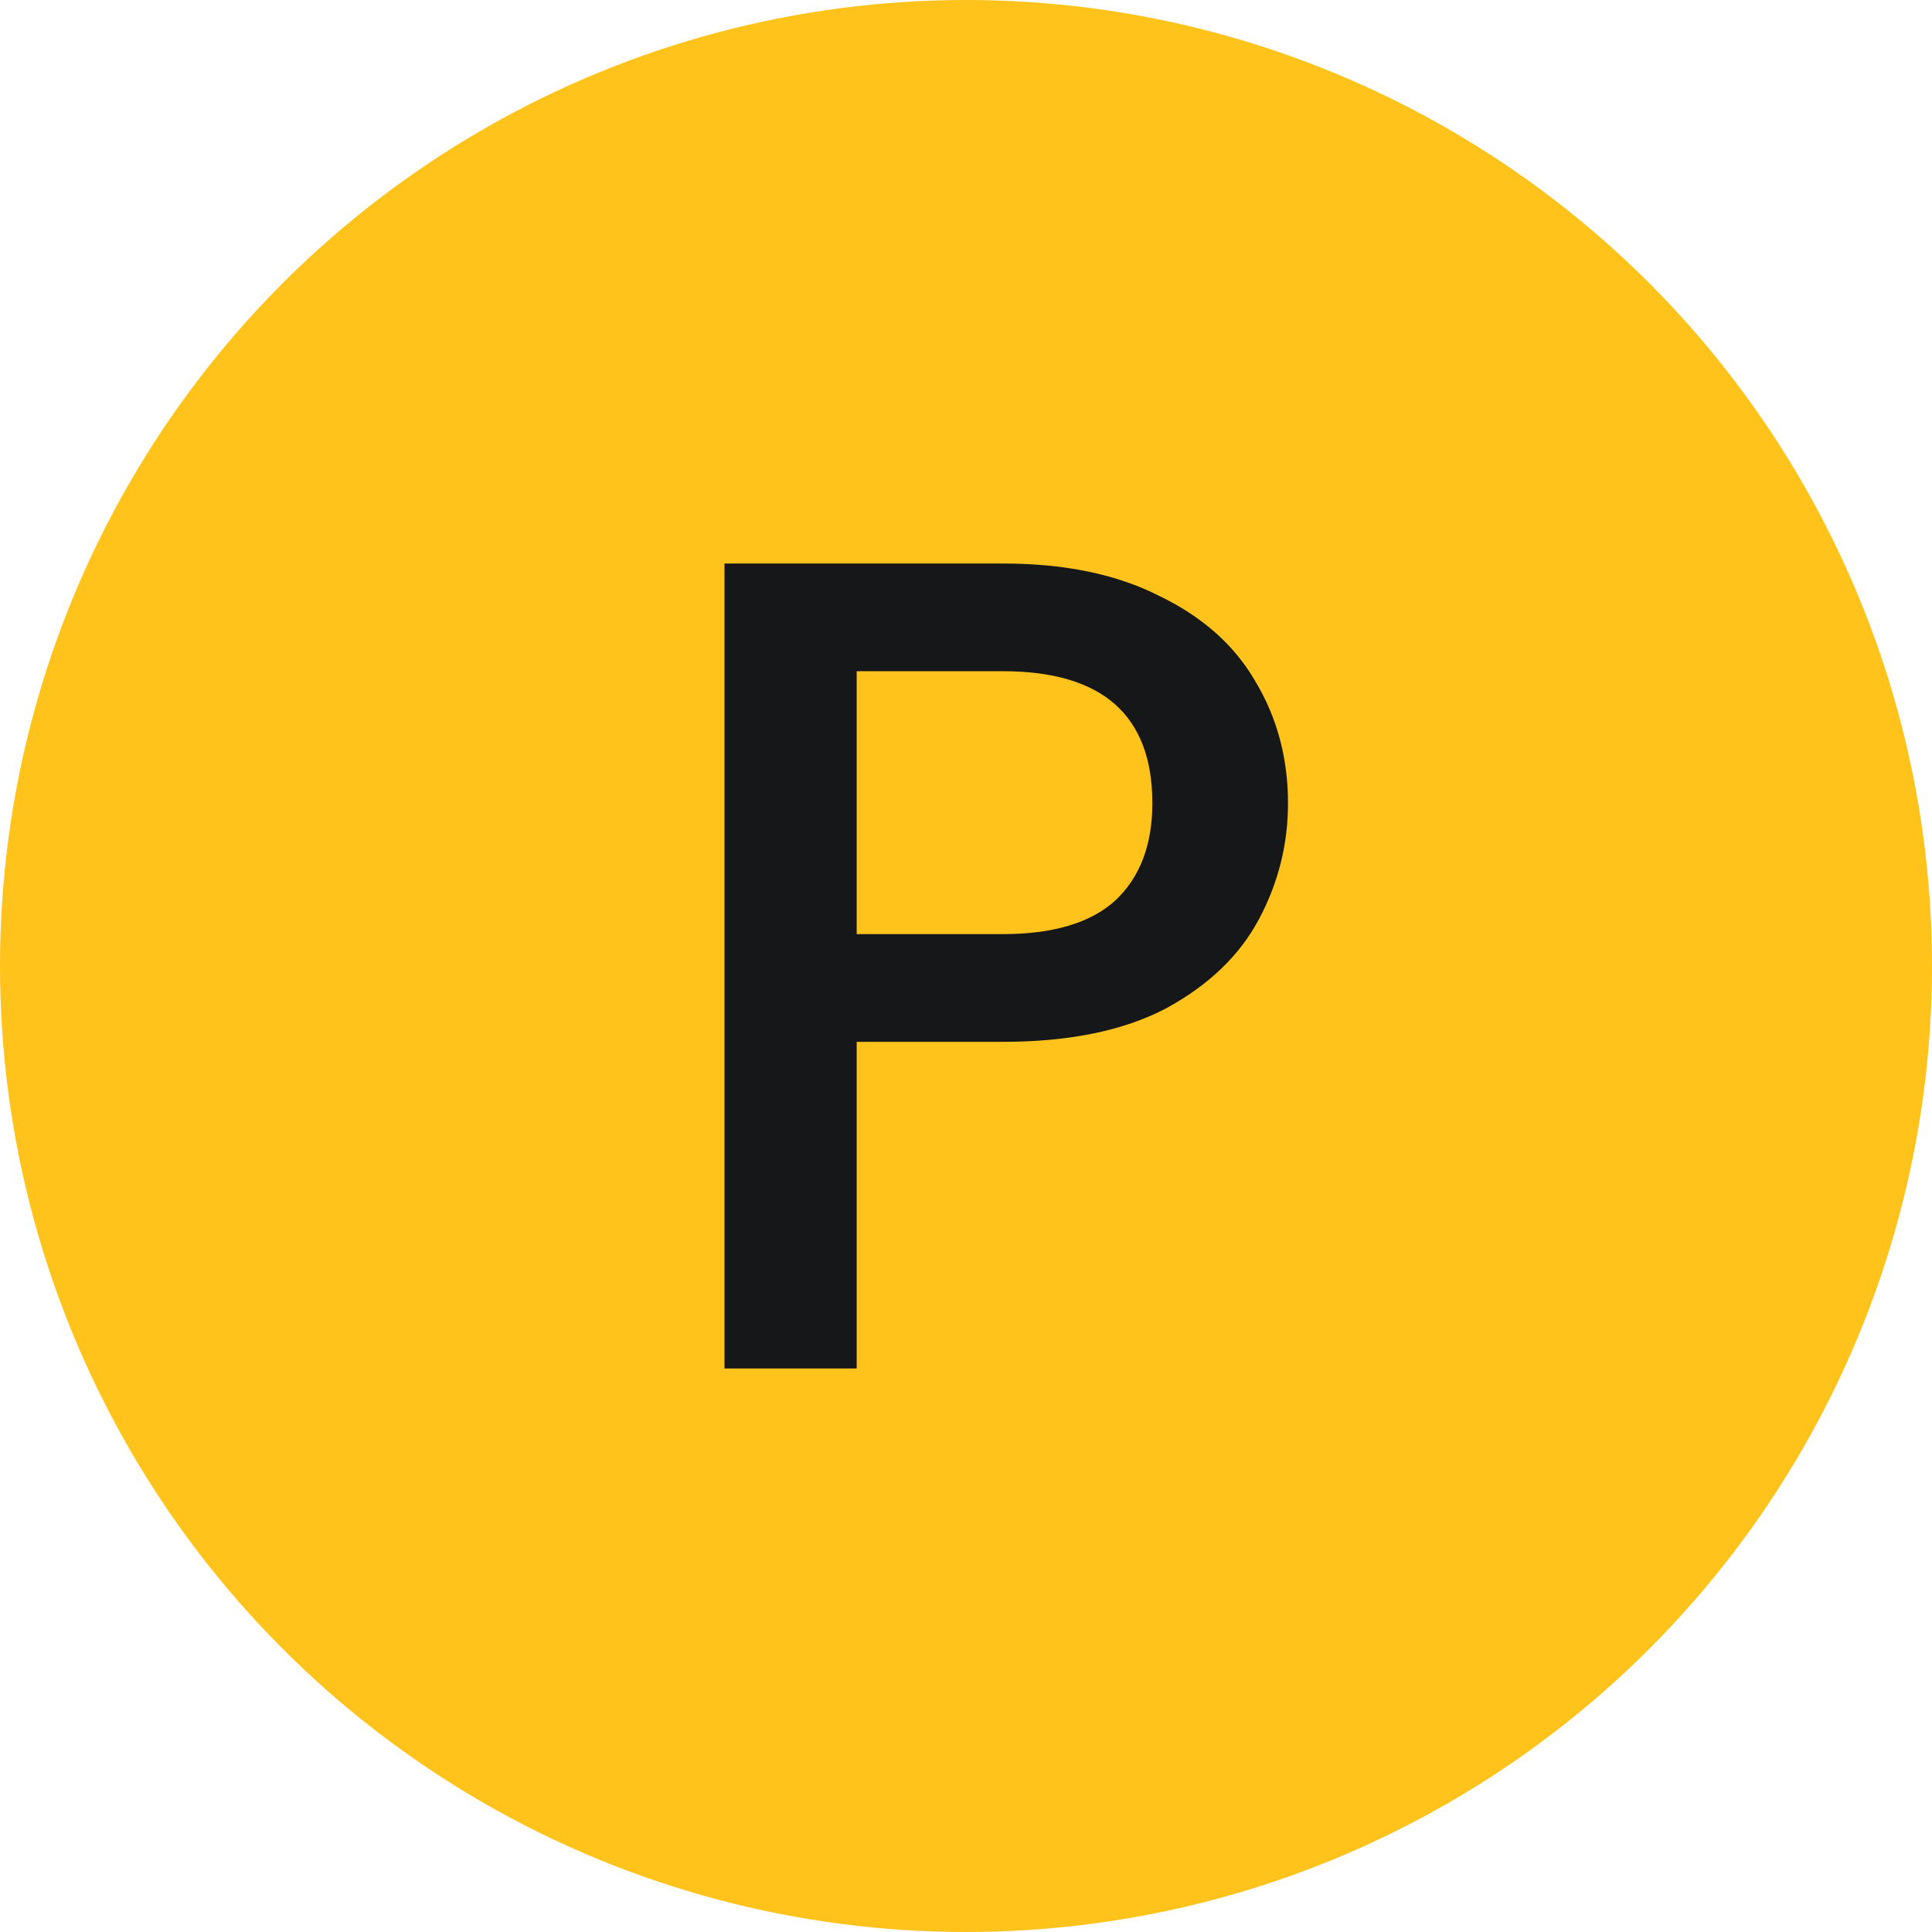 <svg width="24" height="24" viewBox="0 0 24 24" fill="none" xmlns="http://www.w3.org/2000/svg">
<circle cx="12" cy="12" r="12" fill="#FFC31B"/>
<path d="M16 9.978C16 10.487 15.88 10.966 15.64 11.417C15.4 11.868 15.016 12.237 14.488 12.525C13.96 12.803 13.283 12.942 12.457 12.942H10.642V17H9V7H12.457C13.225 7 13.873 7.134 14.401 7.403C14.939 7.662 15.337 8.017 15.597 8.468C15.866 8.918 16 9.422 16 9.978ZM12.457 11.604C13.081 11.604 13.547 11.465 13.854 11.187C14.161 10.899 14.315 10.496 14.315 9.978C14.315 8.885 13.695 8.338 12.457 8.338H10.642V11.604H12.457Z" fill="#151718"/>
</svg>
